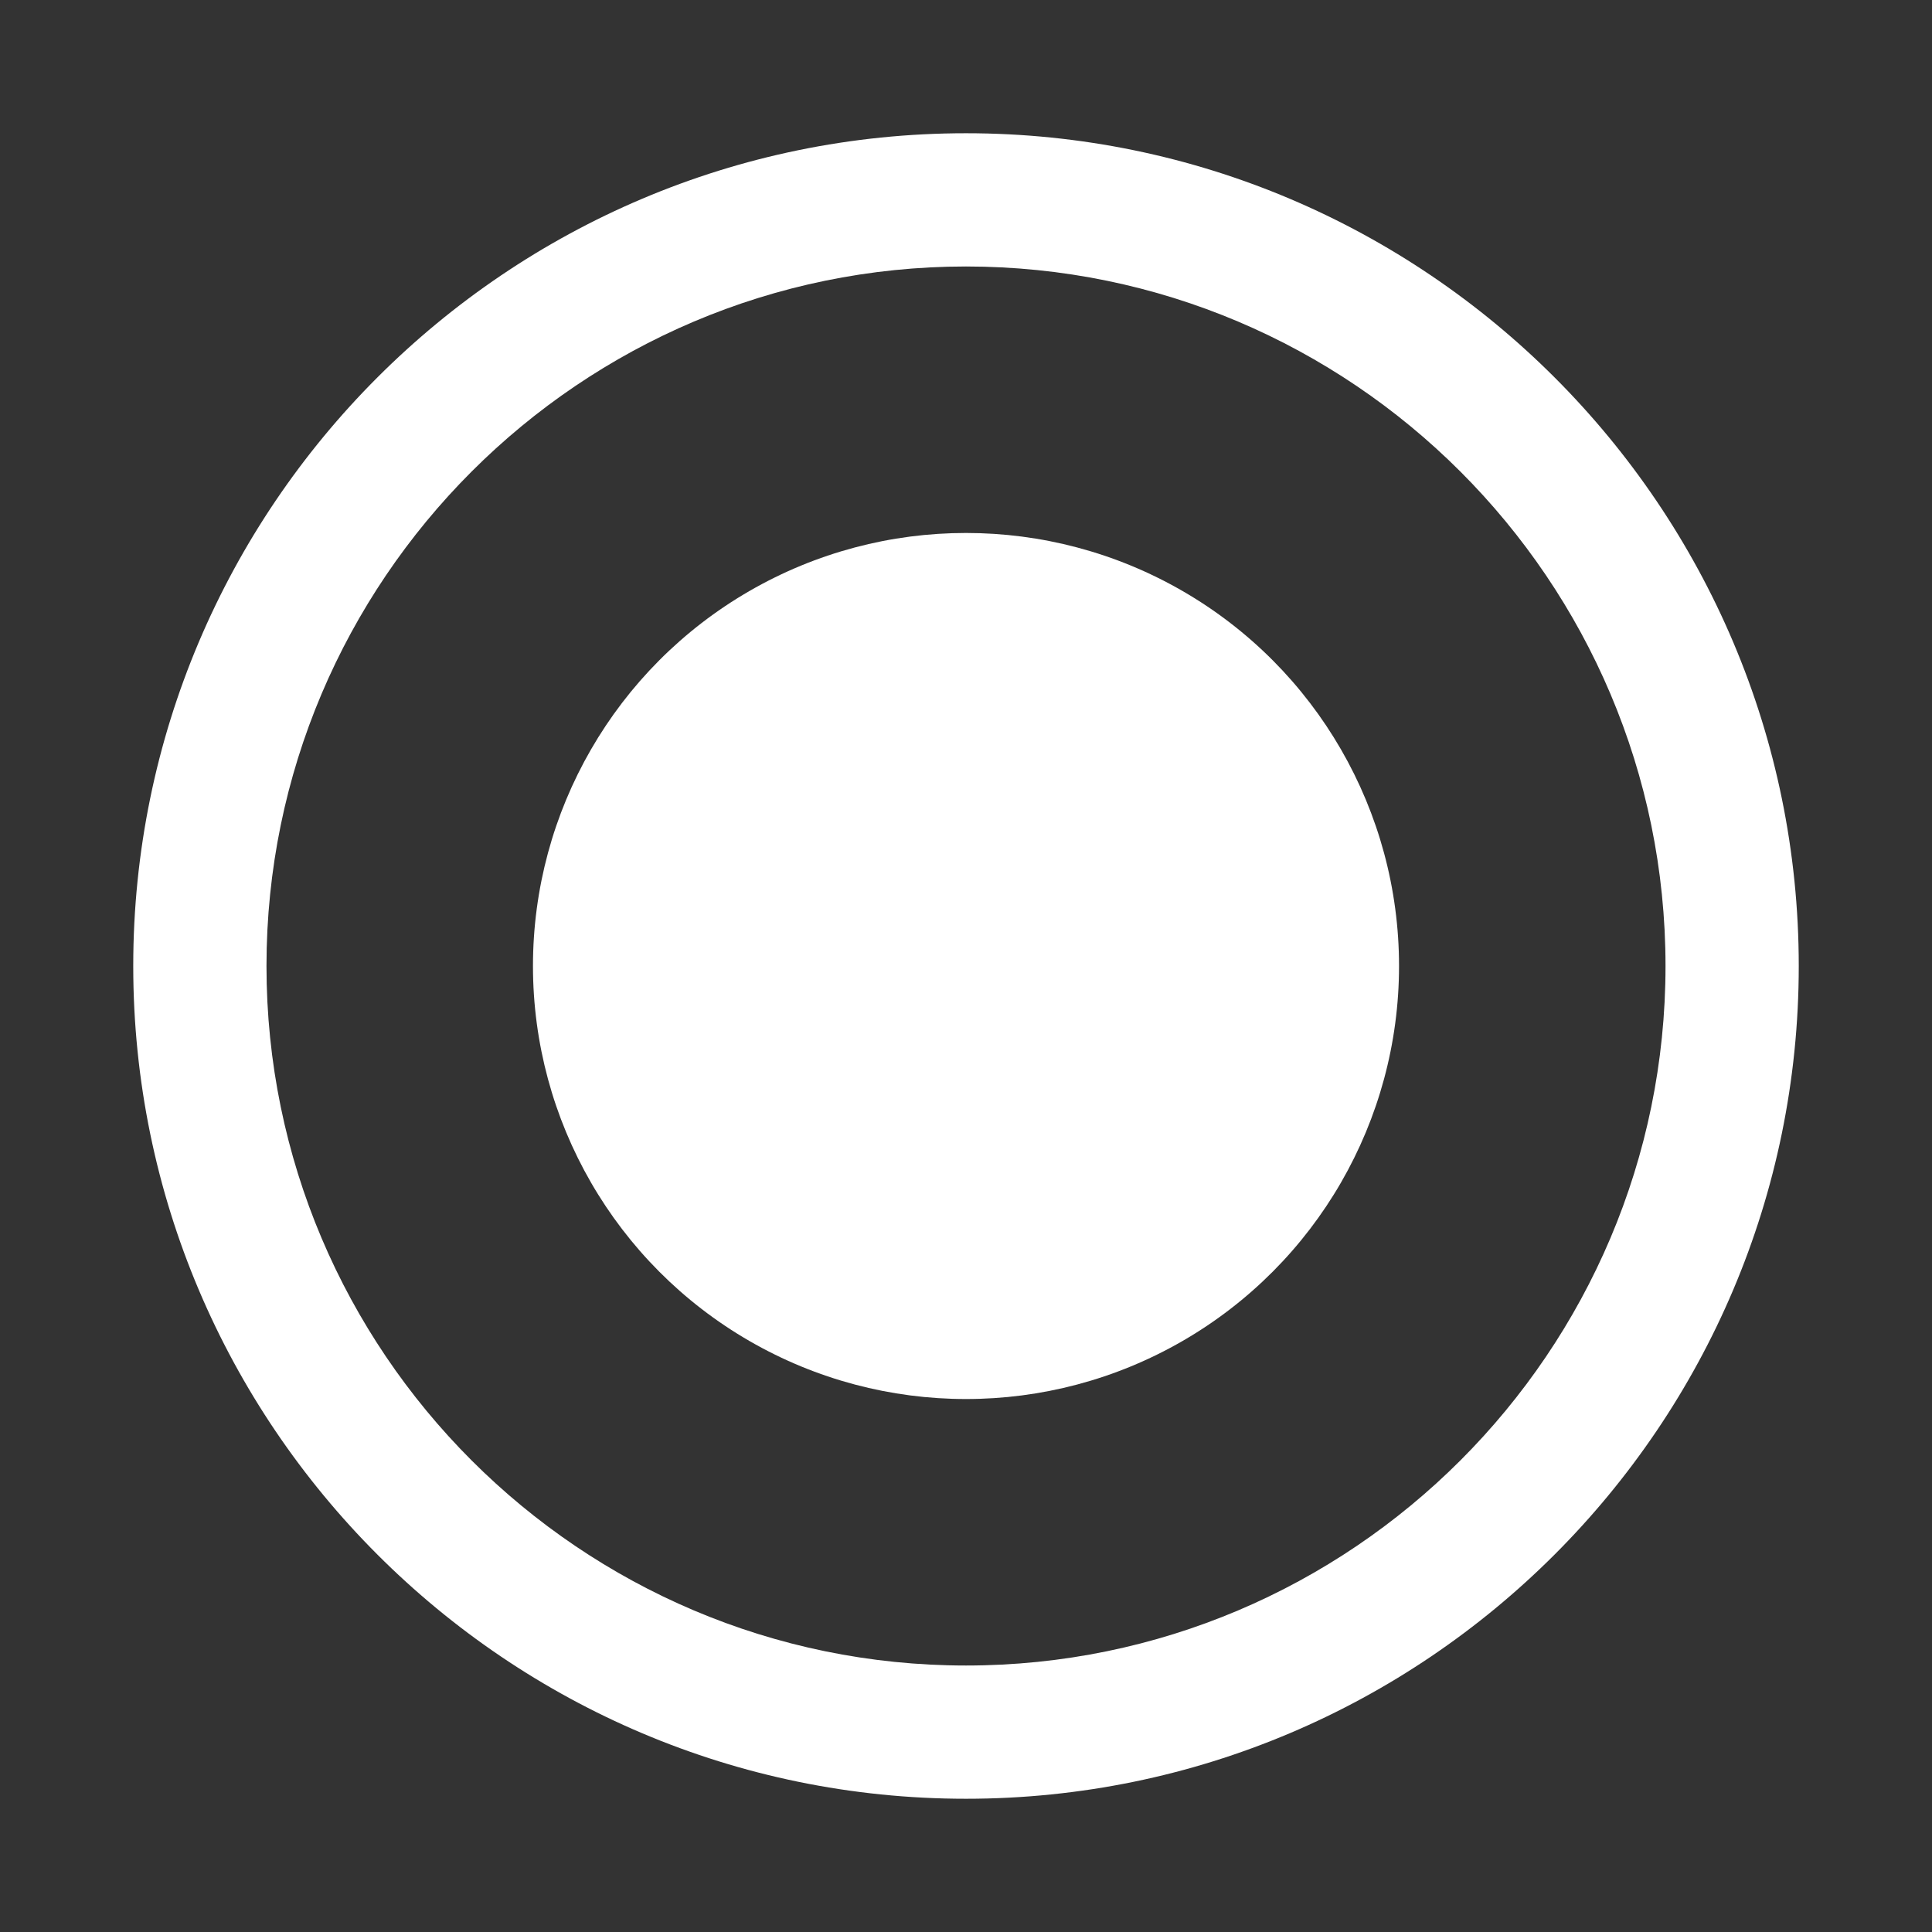 <svg xmlns="http://www.w3.org/2000/svg" id="screen-recording" x="0" y="0" version="1.1" viewBox="0 0 29 29" xml:space="preserve"><rect x="0" y="0" width="29" height="29" fill="#333333" stroke="none"/><path fill="#fff" d="M14.5 2C7.607 2 2 7.607 2 14.5S7.607 27 14.5 27 27 21.393 27 14.5 21.393 2 14.5 2zm0 23C8.71 25 4 20.29 4 14.5S8.71 4 14.5 4 25 8.71 25 14.5 20.29 25 14.5 25z"></path><circle fill="#fff" cx="14.5" cy="14.5" r="6.5"></circle></svg>